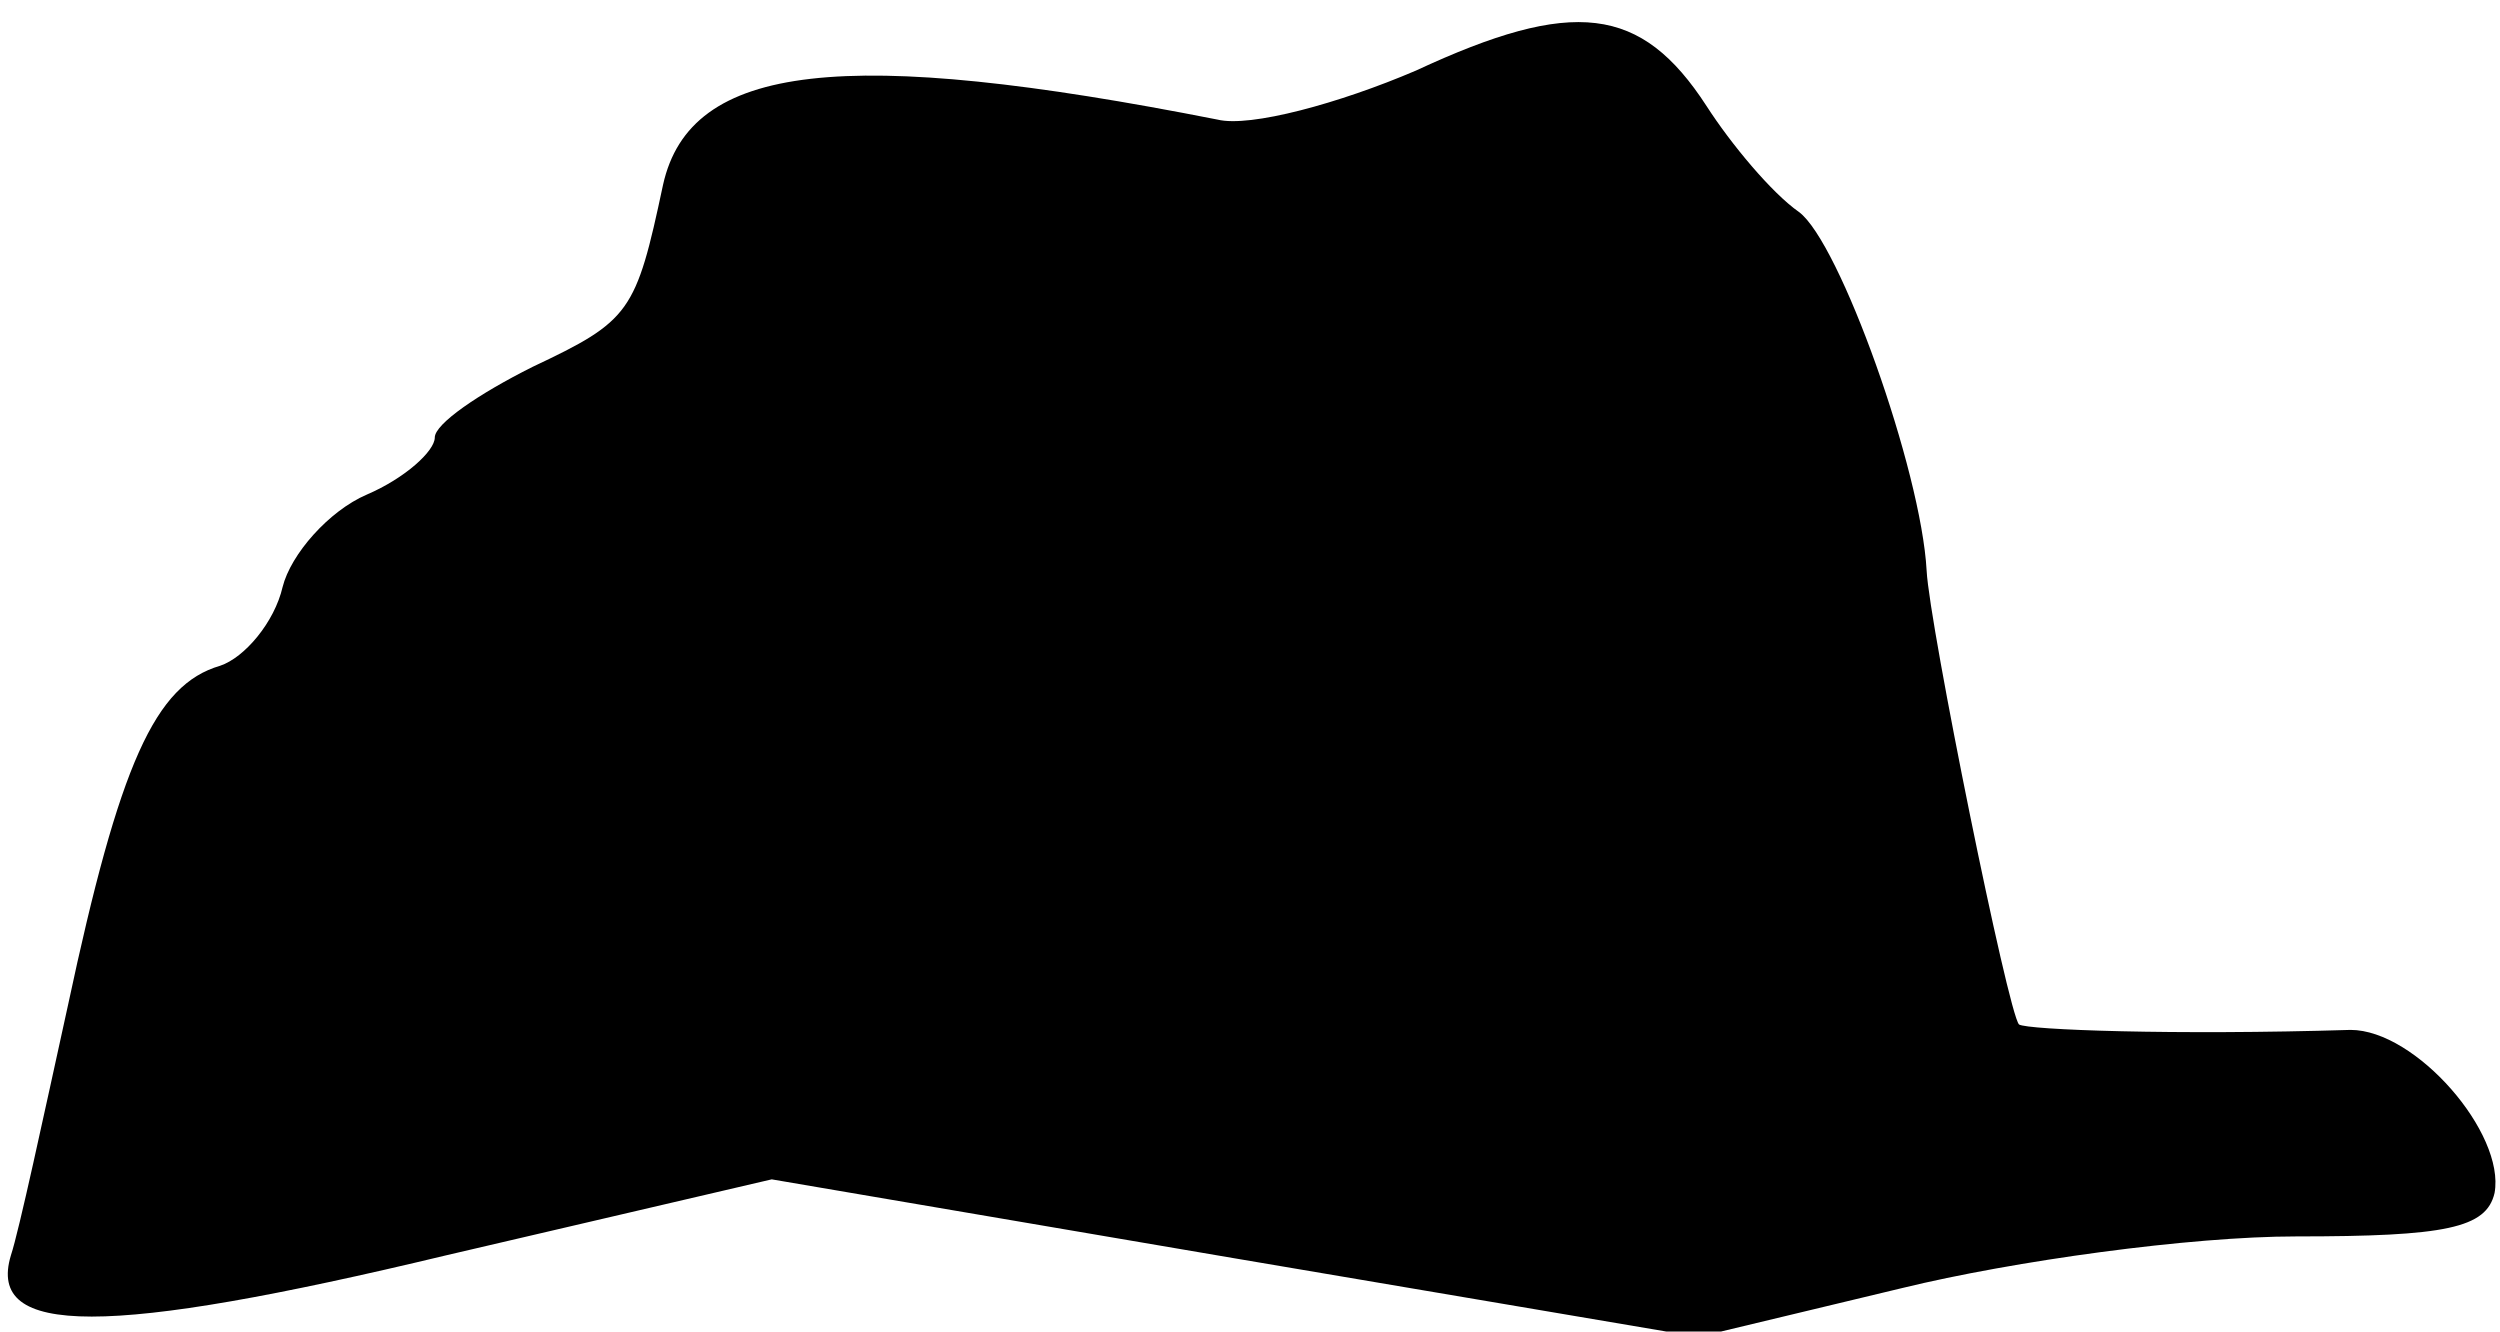 <?xml version="1.0" standalone="no"?>
<!DOCTYPE svg PUBLIC "-//W3C//DTD SVG 20010904//EN"
 "http://www.w3.org/TR/2001/REC-SVG-20010904/DTD/svg10.dtd">
<svg version="1.0" xmlns="http://www.w3.org/2000/svg"
 width="92pt" height="49pt" viewBox="0 0 92 49"
 preserveAspectRatio="xMidYMid meet">
<g transform="translate(0,49) scale(0.1,-0.1)"
fill="#000000" stroke="none">
<path fill="#000000" stroke="none" d="M521 464 c-28 -12 -61 -21 -73 -18
-137 27 -194 21 -204 -24 -10 -47 -12 -50 -48 -67 -20 -10 -36 -21 -36 -26 0
-5 -11 -15 -25 -21 -14 -6 -28 -22 -31 -34 -3 -13 -14 -26 -23 -29 -24 -7 -37
-36 -56 -125 -9 -41 -18 -83 -21 -92 -9 -30 35 -30 160 0 l120 28 170 -29 171
-29 75 18 c41 10 106 19 145 19 55 0 70 3 73 16 4 22 -29 60 -53 60 -65 -2
-119 0 -122 2 -4 4 -33 147 -34 167 -2 37 -32 121 -47 132 -10 7 -25 25 -34
39 -24 37 -49 40 -107 13z"/>
</g>
</svg>
